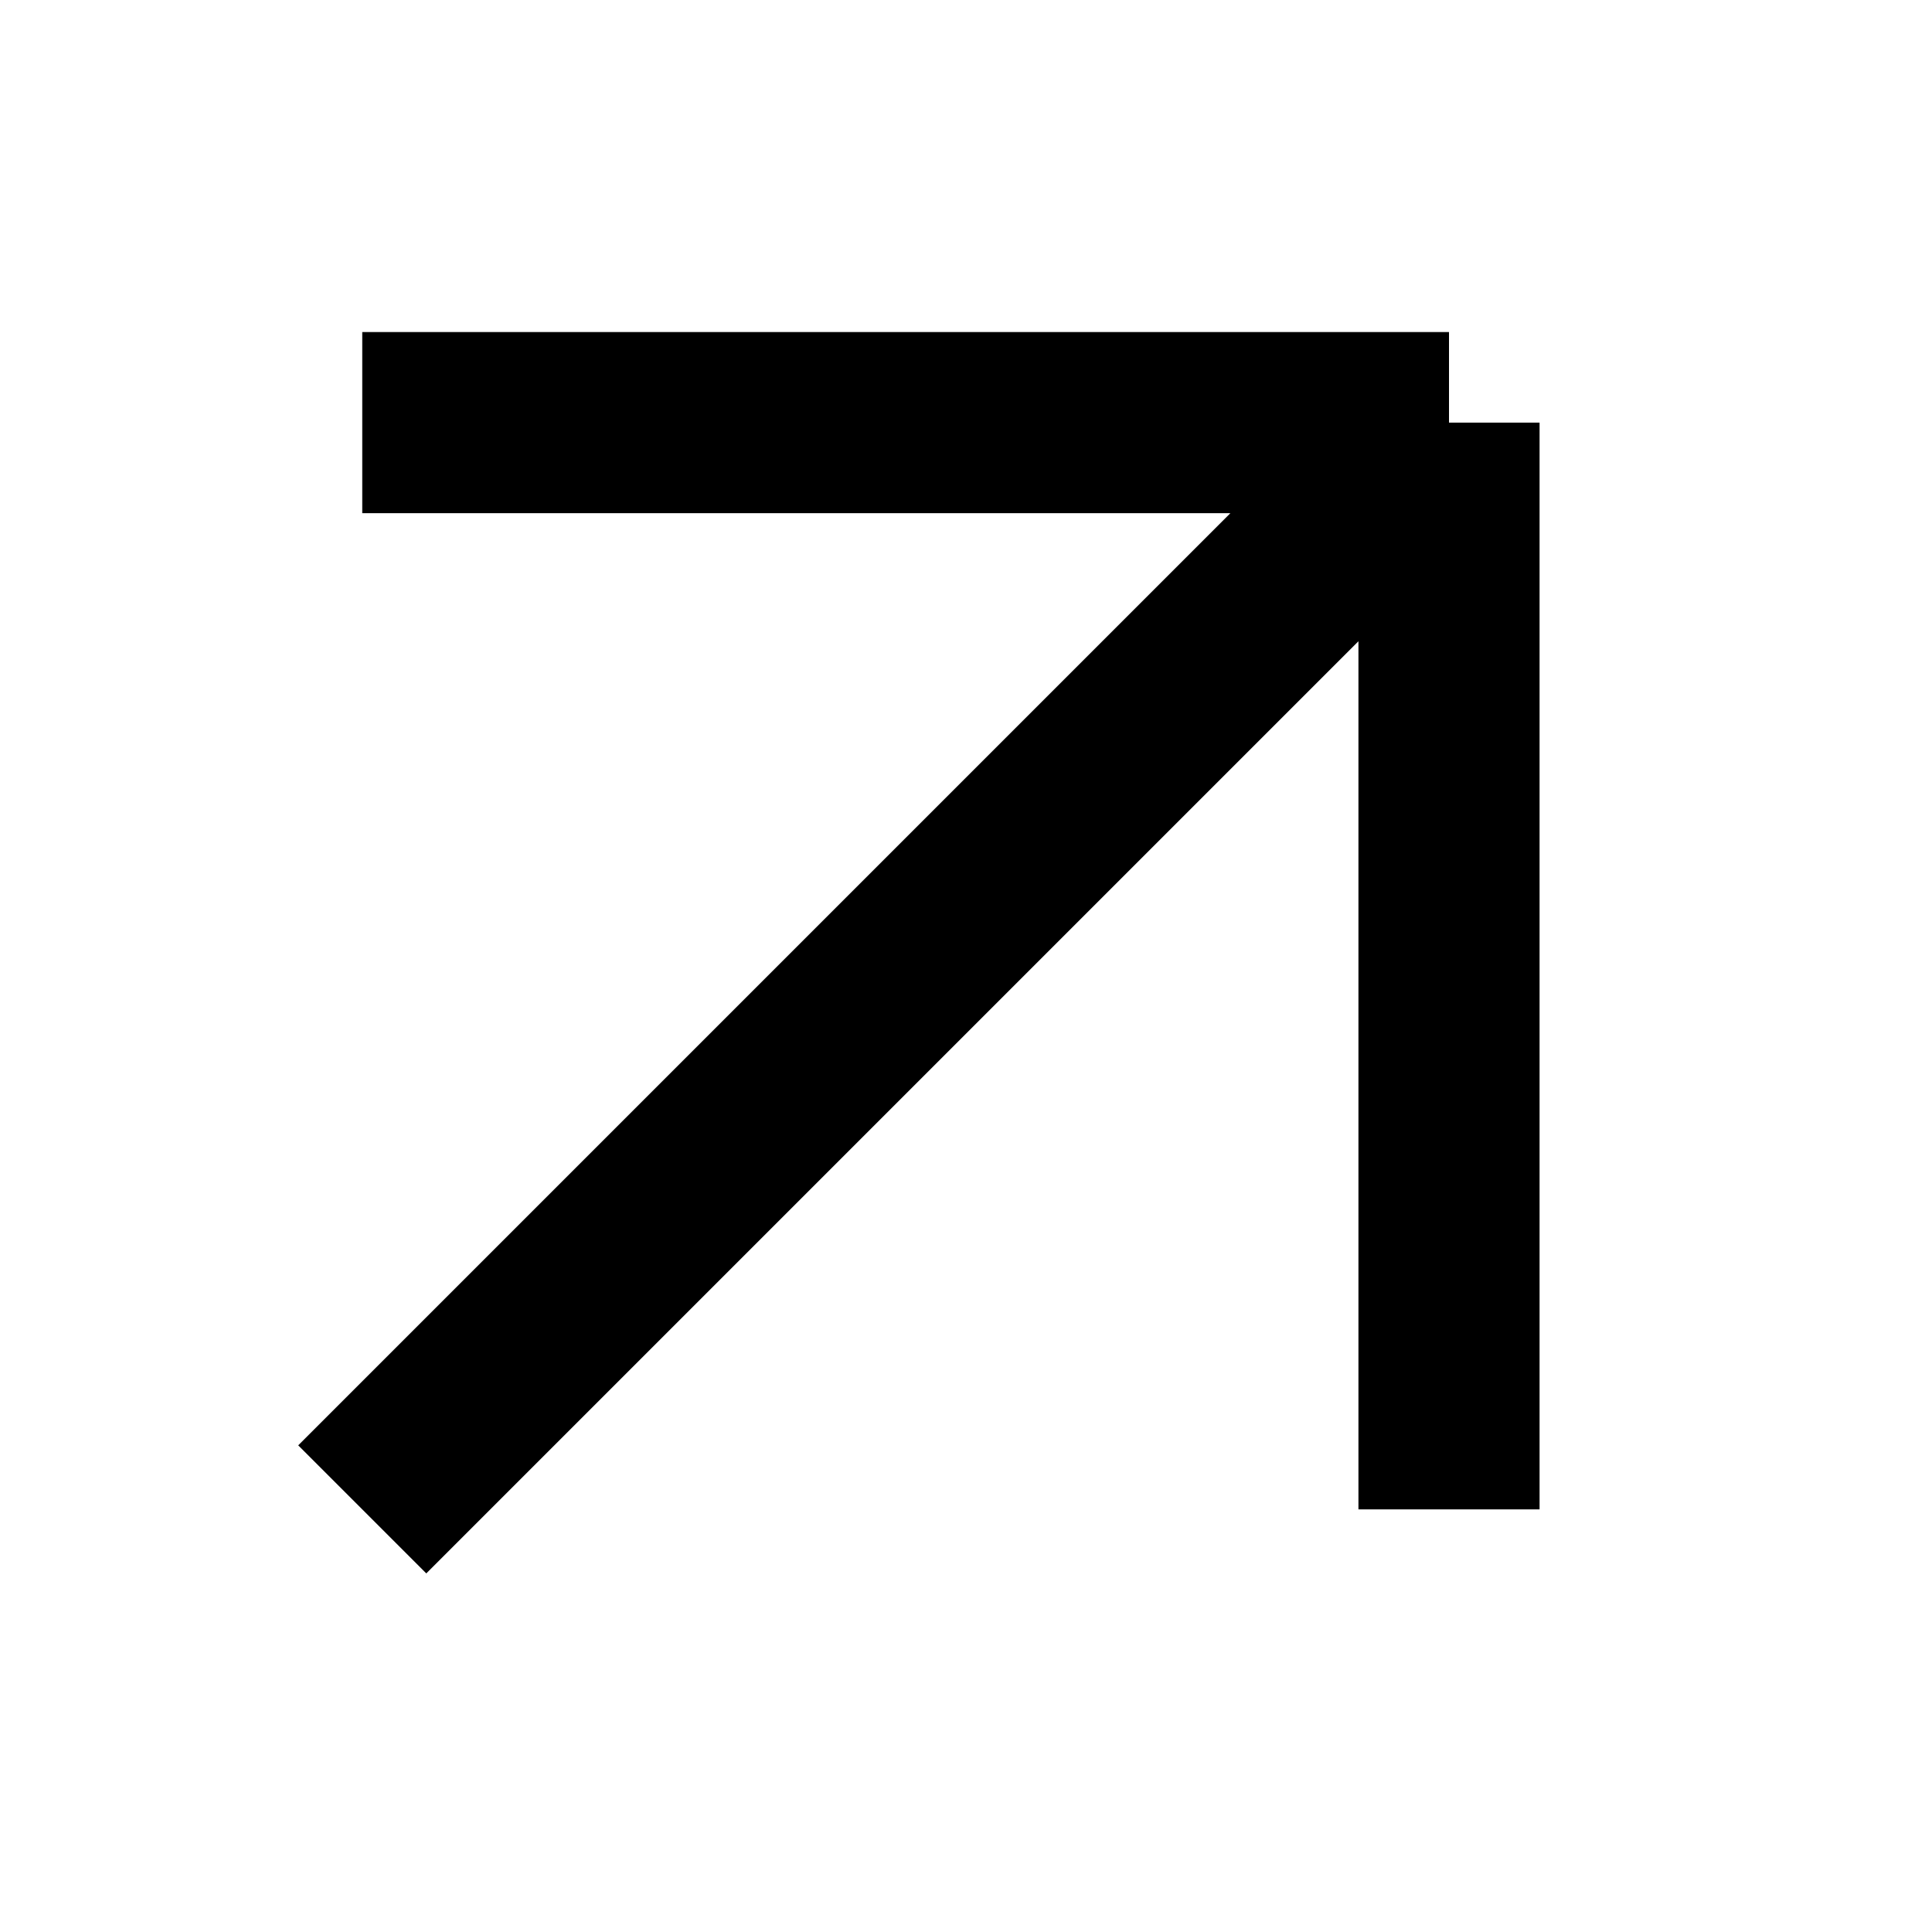 <svg width="16" height="16" viewBox="0 0 16 16" fill="none" xmlns="http://www.w3.org/2000/svg">
<path d="M3 12.5L12 3.5M3 3.5L12 3.5M12 3.5L12 12.5" stroke="black" stroke-width="1.5" stroke-linejoin="round"/>
</svg>
